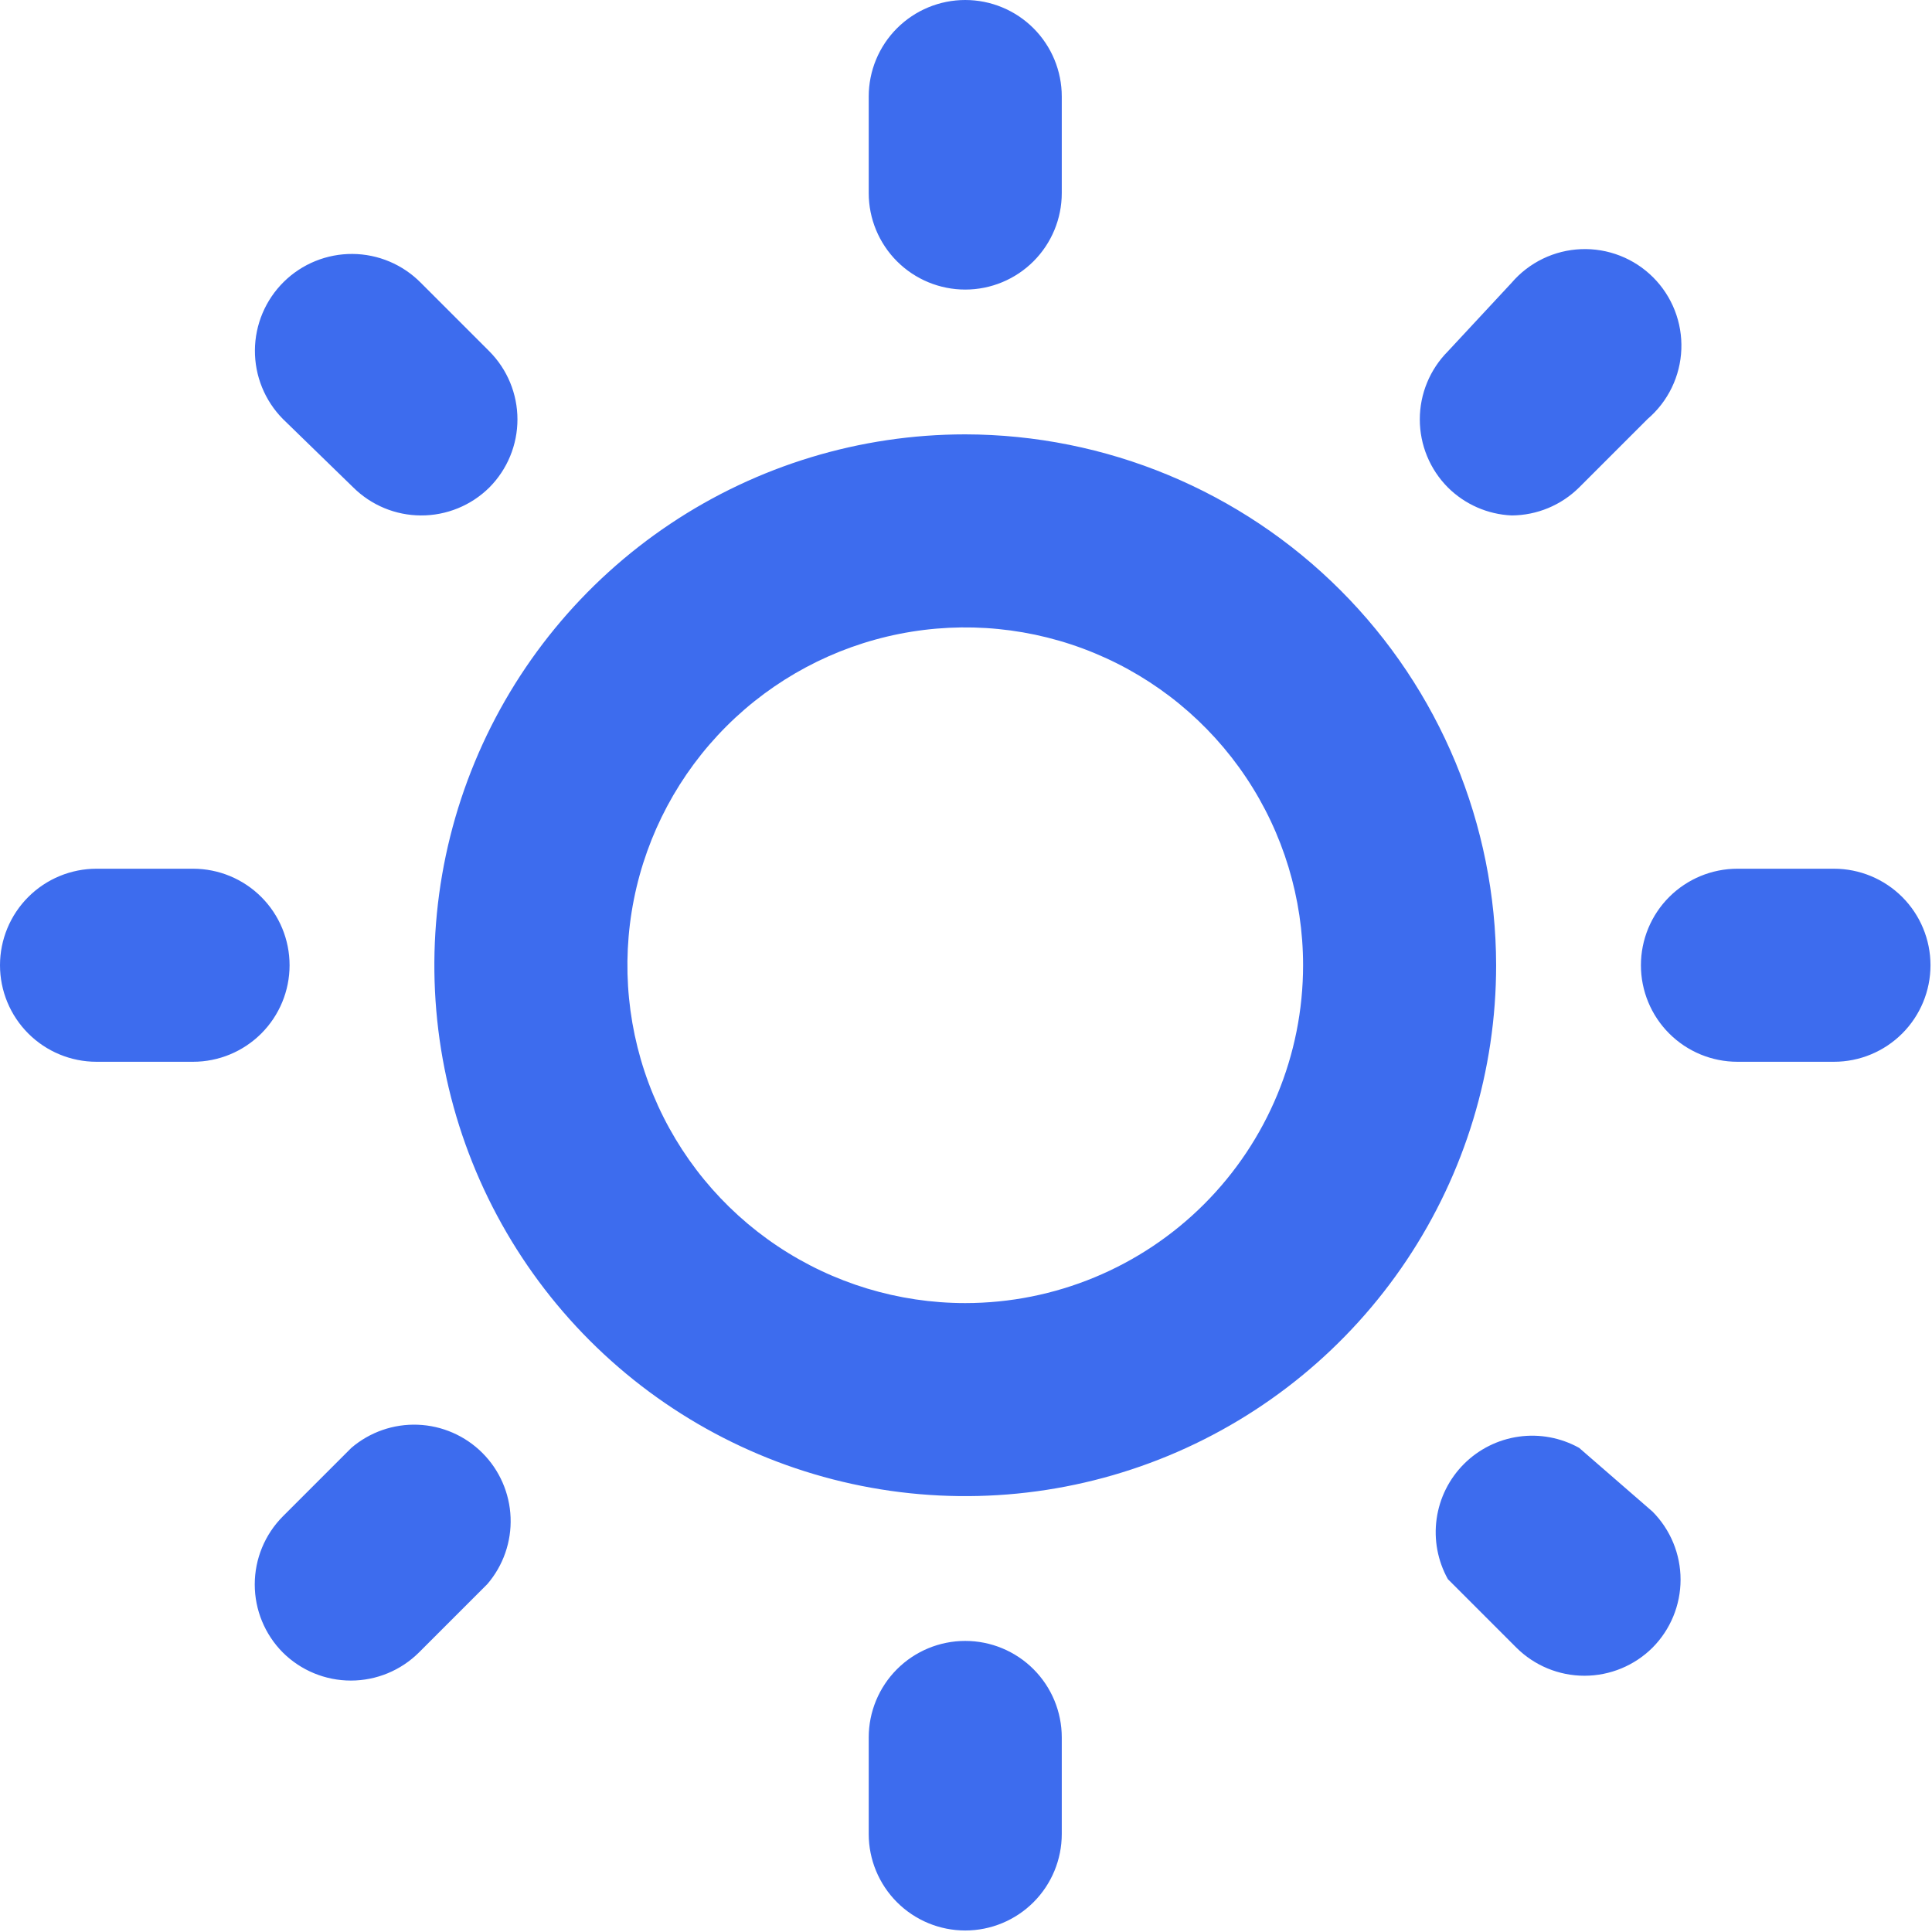 <svg width="427" height="427" viewBox="0 0 427 427" fill="none" xmlns="http://www.w3.org/2000/svg">
<path d="M64 213.333C64 207.675 61.752 202.249 57.752 198.248C53.751 194.248 48.325 192 42.667 192H21.333C15.675 192 10.249 194.248 6.248 198.248C2.248 202.249 0 207.675 0 213.333C0 218.991 2.248 224.417 6.248 228.418C10.249 232.419 15.675 234.667 21.333 234.667H42.667C48.325 234.667 53.751 232.419 57.752 228.418C61.752 224.417 64 218.991 64 213.333ZM77.653 320L62.507 335.147C58.533 339.144 56.303 344.551 56.303 350.187C56.303 355.823 58.533 361.23 62.507 365.227C66.504 369.2 71.911 371.43 77.547 371.43C83.183 371.43 88.59 369.2 92.587 365.227L107.733 350.08C111.228 345.999 113.055 340.749 112.847 335.38C112.64 330.011 110.414 324.918 106.615 321.119C102.815 317.319 97.722 315.094 92.353 314.886C86.984 314.679 81.734 316.505 77.653 320ZM213.333 64C218.991 64 224.417 61.752 228.418 57.752C232.419 53.751 234.667 48.325 234.667 42.667V21.333C234.667 15.675 232.419 10.249 228.418 6.248C224.417 2.248 218.991 0 213.333 0C207.675 0 202.249 2.248 198.248 6.248C194.248 10.249 192 15.675 192 21.333V42.667C192 48.325 194.248 53.751 198.248 57.752C202.249 61.752 207.675 64 213.333 64ZM334.08 113.92C339.677 113.896 345.04 111.675 349.013 107.733L364.16 92.587C366.393 90.674 368.207 88.321 369.487 85.674C370.768 83.027 371.488 80.144 371.601 77.207C371.714 74.269 371.219 71.339 370.147 68.601C369.074 65.864 367.448 63.377 365.369 61.298C363.289 59.219 360.803 57.592 358.066 56.52C355.328 55.447 352.398 54.952 349.46 55.066C346.522 55.179 343.639 55.899 340.993 57.179C338.346 58.46 335.992 60.273 334.08 62.507L320 77.653C316.027 81.65 313.796 87.057 313.796 92.693C313.796 98.329 316.027 103.736 320 107.733C323.761 111.474 328.781 113.68 334.08 113.92ZM78.08 107.733C82.054 111.675 87.417 113.896 93.013 113.92C95.821 113.936 98.604 113.398 101.203 112.336C103.803 111.275 106.167 109.711 108.16 107.733C112.133 103.736 114.364 98.329 114.364 92.693C114.364 87.057 112.133 81.65 108.16 77.653L93.013 62.507C91.038 60.504 88.688 58.909 86.097 57.814C83.505 56.719 80.724 56.146 77.911 56.126C75.098 56.106 72.308 56.641 69.702 57.699C67.096 58.757 64.723 60.318 62.72 62.293C60.717 64.268 59.122 66.619 58.028 69.21C56.933 71.801 56.359 74.583 56.339 77.396C56.299 83.077 58.518 88.541 62.507 92.587L78.08 107.733ZM405.333 192H384C378.342 192 372.916 194.248 368.915 198.248C364.914 202.249 362.667 207.675 362.667 213.333C362.667 218.991 364.914 224.417 368.915 228.418C372.916 232.419 378.342 234.667 384 234.667H405.333C410.991 234.667 416.417 232.419 420.418 228.418C424.419 224.417 426.667 218.991 426.667 213.333C426.667 207.675 424.419 202.249 420.418 198.248C416.417 194.248 410.991 192 405.333 192ZM349.013 320C344.96 317.746 340.283 316.873 335.69 317.515C331.097 318.158 326.838 320.279 323.558 323.558C320.279 326.838 318.158 331.097 317.515 335.69C316.873 340.283 317.746 344.96 320 349.013L335.147 364.16C339.144 368.133 344.551 370.364 350.187 370.364C355.823 370.364 361.23 368.133 365.227 364.16C369.2 360.163 371.43 354.756 371.43 349.12C371.43 343.484 369.2 338.077 365.227 334.08L349.013 320ZM213.333 96C190.127 96 167.442 102.881 148.146 115.774C128.851 128.667 113.812 146.992 104.931 168.432C96.051 189.872 93.727 213.463 98.254 236.224C102.782 258.984 113.957 279.891 130.366 296.301C146.775 312.71 167.682 323.885 190.443 328.412C213.203 332.939 236.795 330.616 258.235 321.735C279.675 312.854 298 297.816 310.892 278.52C323.785 259.225 330.667 236.54 330.667 213.333C330.61 182.232 318.23 152.42 296.238 130.428C274.246 108.436 244.435 96.056 213.333 96ZM213.333 288C198.566 288 184.13 283.621 171.851 275.416C159.572 267.212 150.002 255.551 144.35 241.907C138.699 228.263 137.22 213.25 140.101 198.767C142.982 184.283 150.094 170.978 160.536 160.536C170.978 150.094 184.283 142.982 198.767 140.101C213.25 137.22 228.263 138.699 241.907 144.35C255.551 150.002 267.212 159.572 275.416 171.851C283.621 184.13 288 198.566 288 213.333C288 233.136 280.133 252.128 266.131 266.131C252.128 280.133 233.136 288 213.333 288ZM213.333 362.667C207.675 362.667 202.249 364.914 198.248 368.915C194.248 372.916 192 378.342 192 384V405.333C192 410.991 194.248 416.417 198.248 420.418C202.249 424.419 207.675 426.667 213.333 426.667C218.991 426.667 224.417 424.419 228.418 420.418C232.419 416.417 234.667 410.991 234.667 405.333V384C234.667 378.342 232.419 372.916 228.418 368.915C224.417 364.914 218.991 362.667 213.333 362.667Z" fill="#3D6CEE"/>
</svg>

